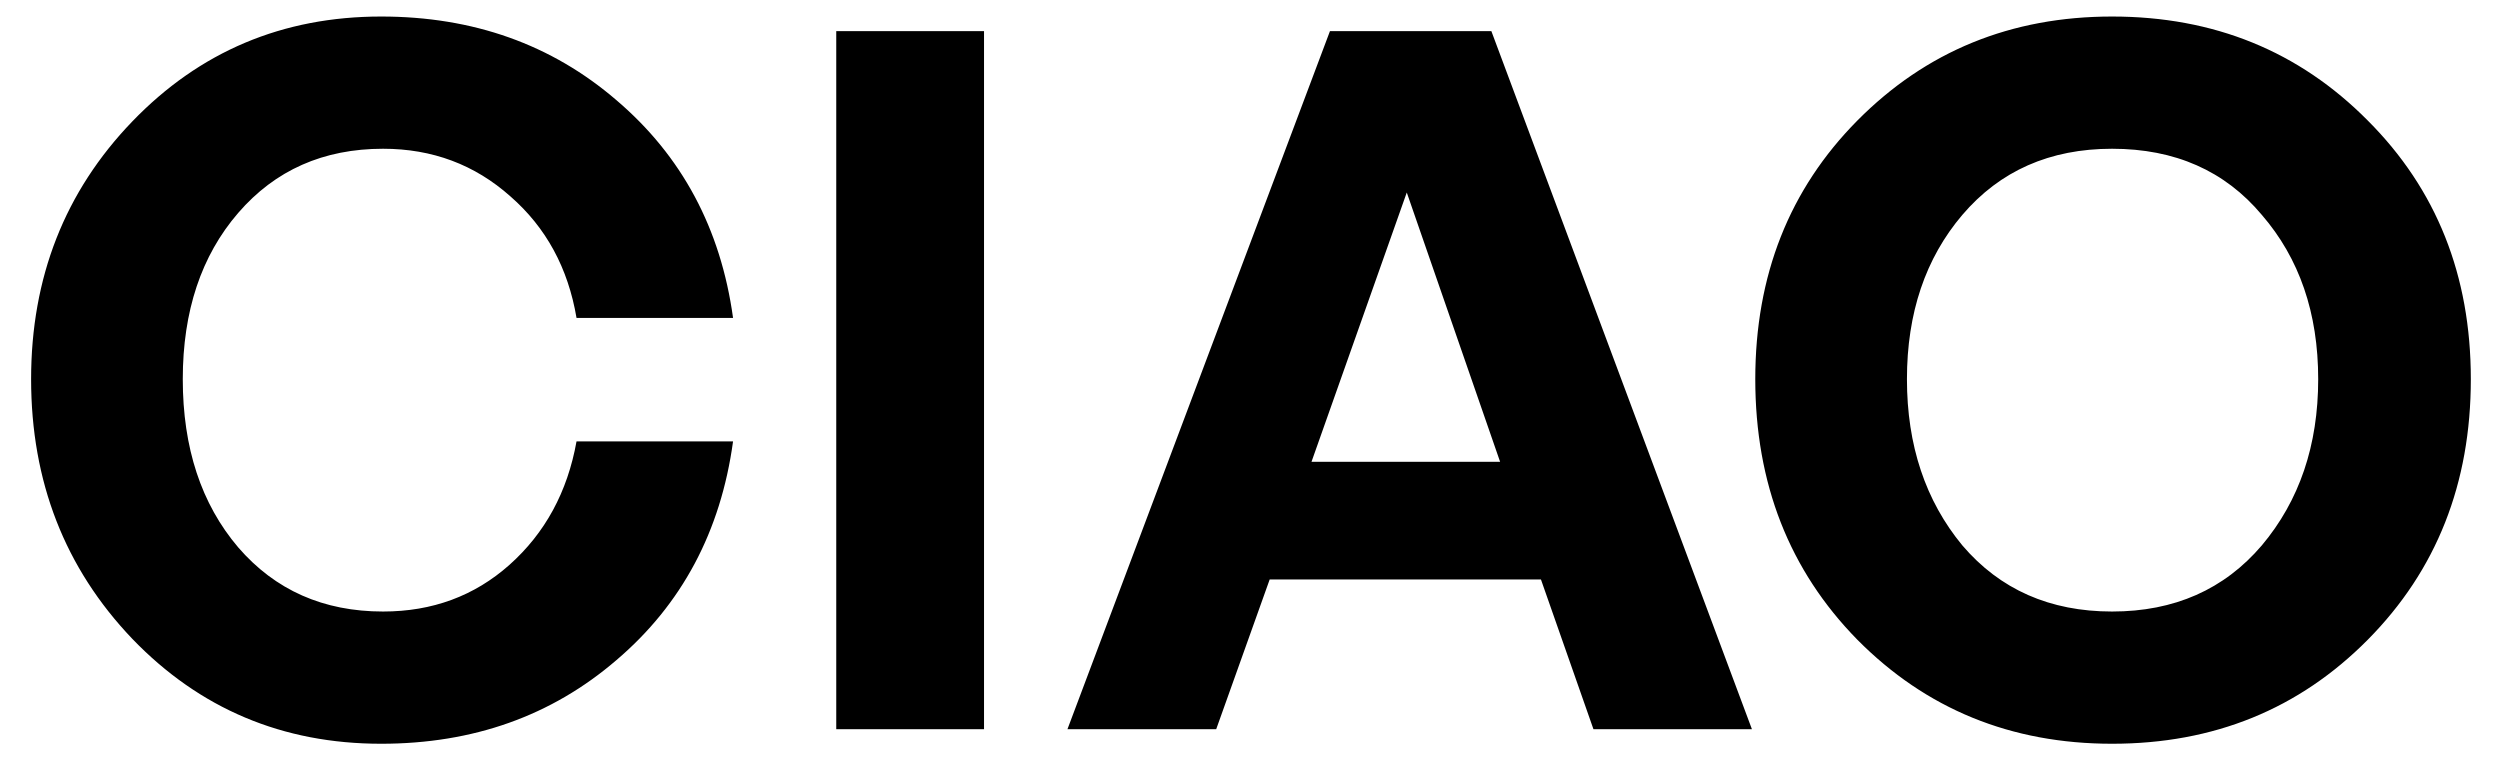 <svg width="72" height="22" viewBox="0 0 72 22" fill="none" xmlns="http://www.w3.org/2000/svg">
<path d="M10.976 21.42C8.139 21.42 5.749 20.412 3.808 18.396C1.867 16.361 0.896 13.869 0.896 10.92C0.896 7.989 1.867 5.516 3.808 3.5C5.749 1.484 8.139 0.476 10.976 0.476C13.627 0.476 15.885 1.279 17.752 2.884C19.637 4.489 20.757 6.58 21.112 9.156H16.604C16.361 7.719 15.727 6.552 14.7 5.656C13.673 4.741 12.451 4.284 11.032 4.284C9.315 4.284 7.924 4.9 6.86 6.132C5.796 7.364 5.264 8.96 5.264 10.92C5.264 12.899 5.796 14.513 6.86 15.764C7.924 16.996 9.315 17.612 11.032 17.612C12.451 17.612 13.664 17.164 14.672 16.268C15.699 15.353 16.343 14.168 16.604 12.712H21.112C20.757 15.307 19.637 17.407 17.752 19.012C15.885 20.617 13.627 21.42 10.976 21.42ZM28.34 21H24.084V0.896H28.34V21ZM45.891 21L44.379 16.688H36.567L35.027 21H30.743L38.303 0.896H42.951L50.455 21H45.891ZM40.515 5.544L37.771 13.3H43.203L40.515 5.544ZM60.828 21.42C57.916 21.42 55.471 20.421 53.492 18.424C51.532 16.427 50.552 13.925 50.552 10.92C50.552 7.933 51.532 5.451 53.492 3.472C55.471 1.475 57.916 0.476 60.828 0.476C63.759 0.476 66.214 1.475 68.192 3.472C70.171 5.451 71.16 7.933 71.16 10.92C71.16 13.925 70.171 16.427 68.192 18.424C66.214 20.421 63.759 21.42 60.828 21.42ZM56.516 15.708C57.599 16.977 59.036 17.612 60.828 17.612C62.62 17.612 64.058 16.977 65.14 15.708C66.223 14.42 66.764 12.824 66.764 10.92C66.764 9.016 66.223 7.439 65.14 6.188C64.076 4.919 62.639 4.284 60.828 4.284C59.036 4.284 57.599 4.919 56.516 6.188C55.452 7.439 54.92 9.016 54.92 10.92C54.92 12.824 55.452 14.42 56.516 15.708Z" fill="black"/>
</svg>
